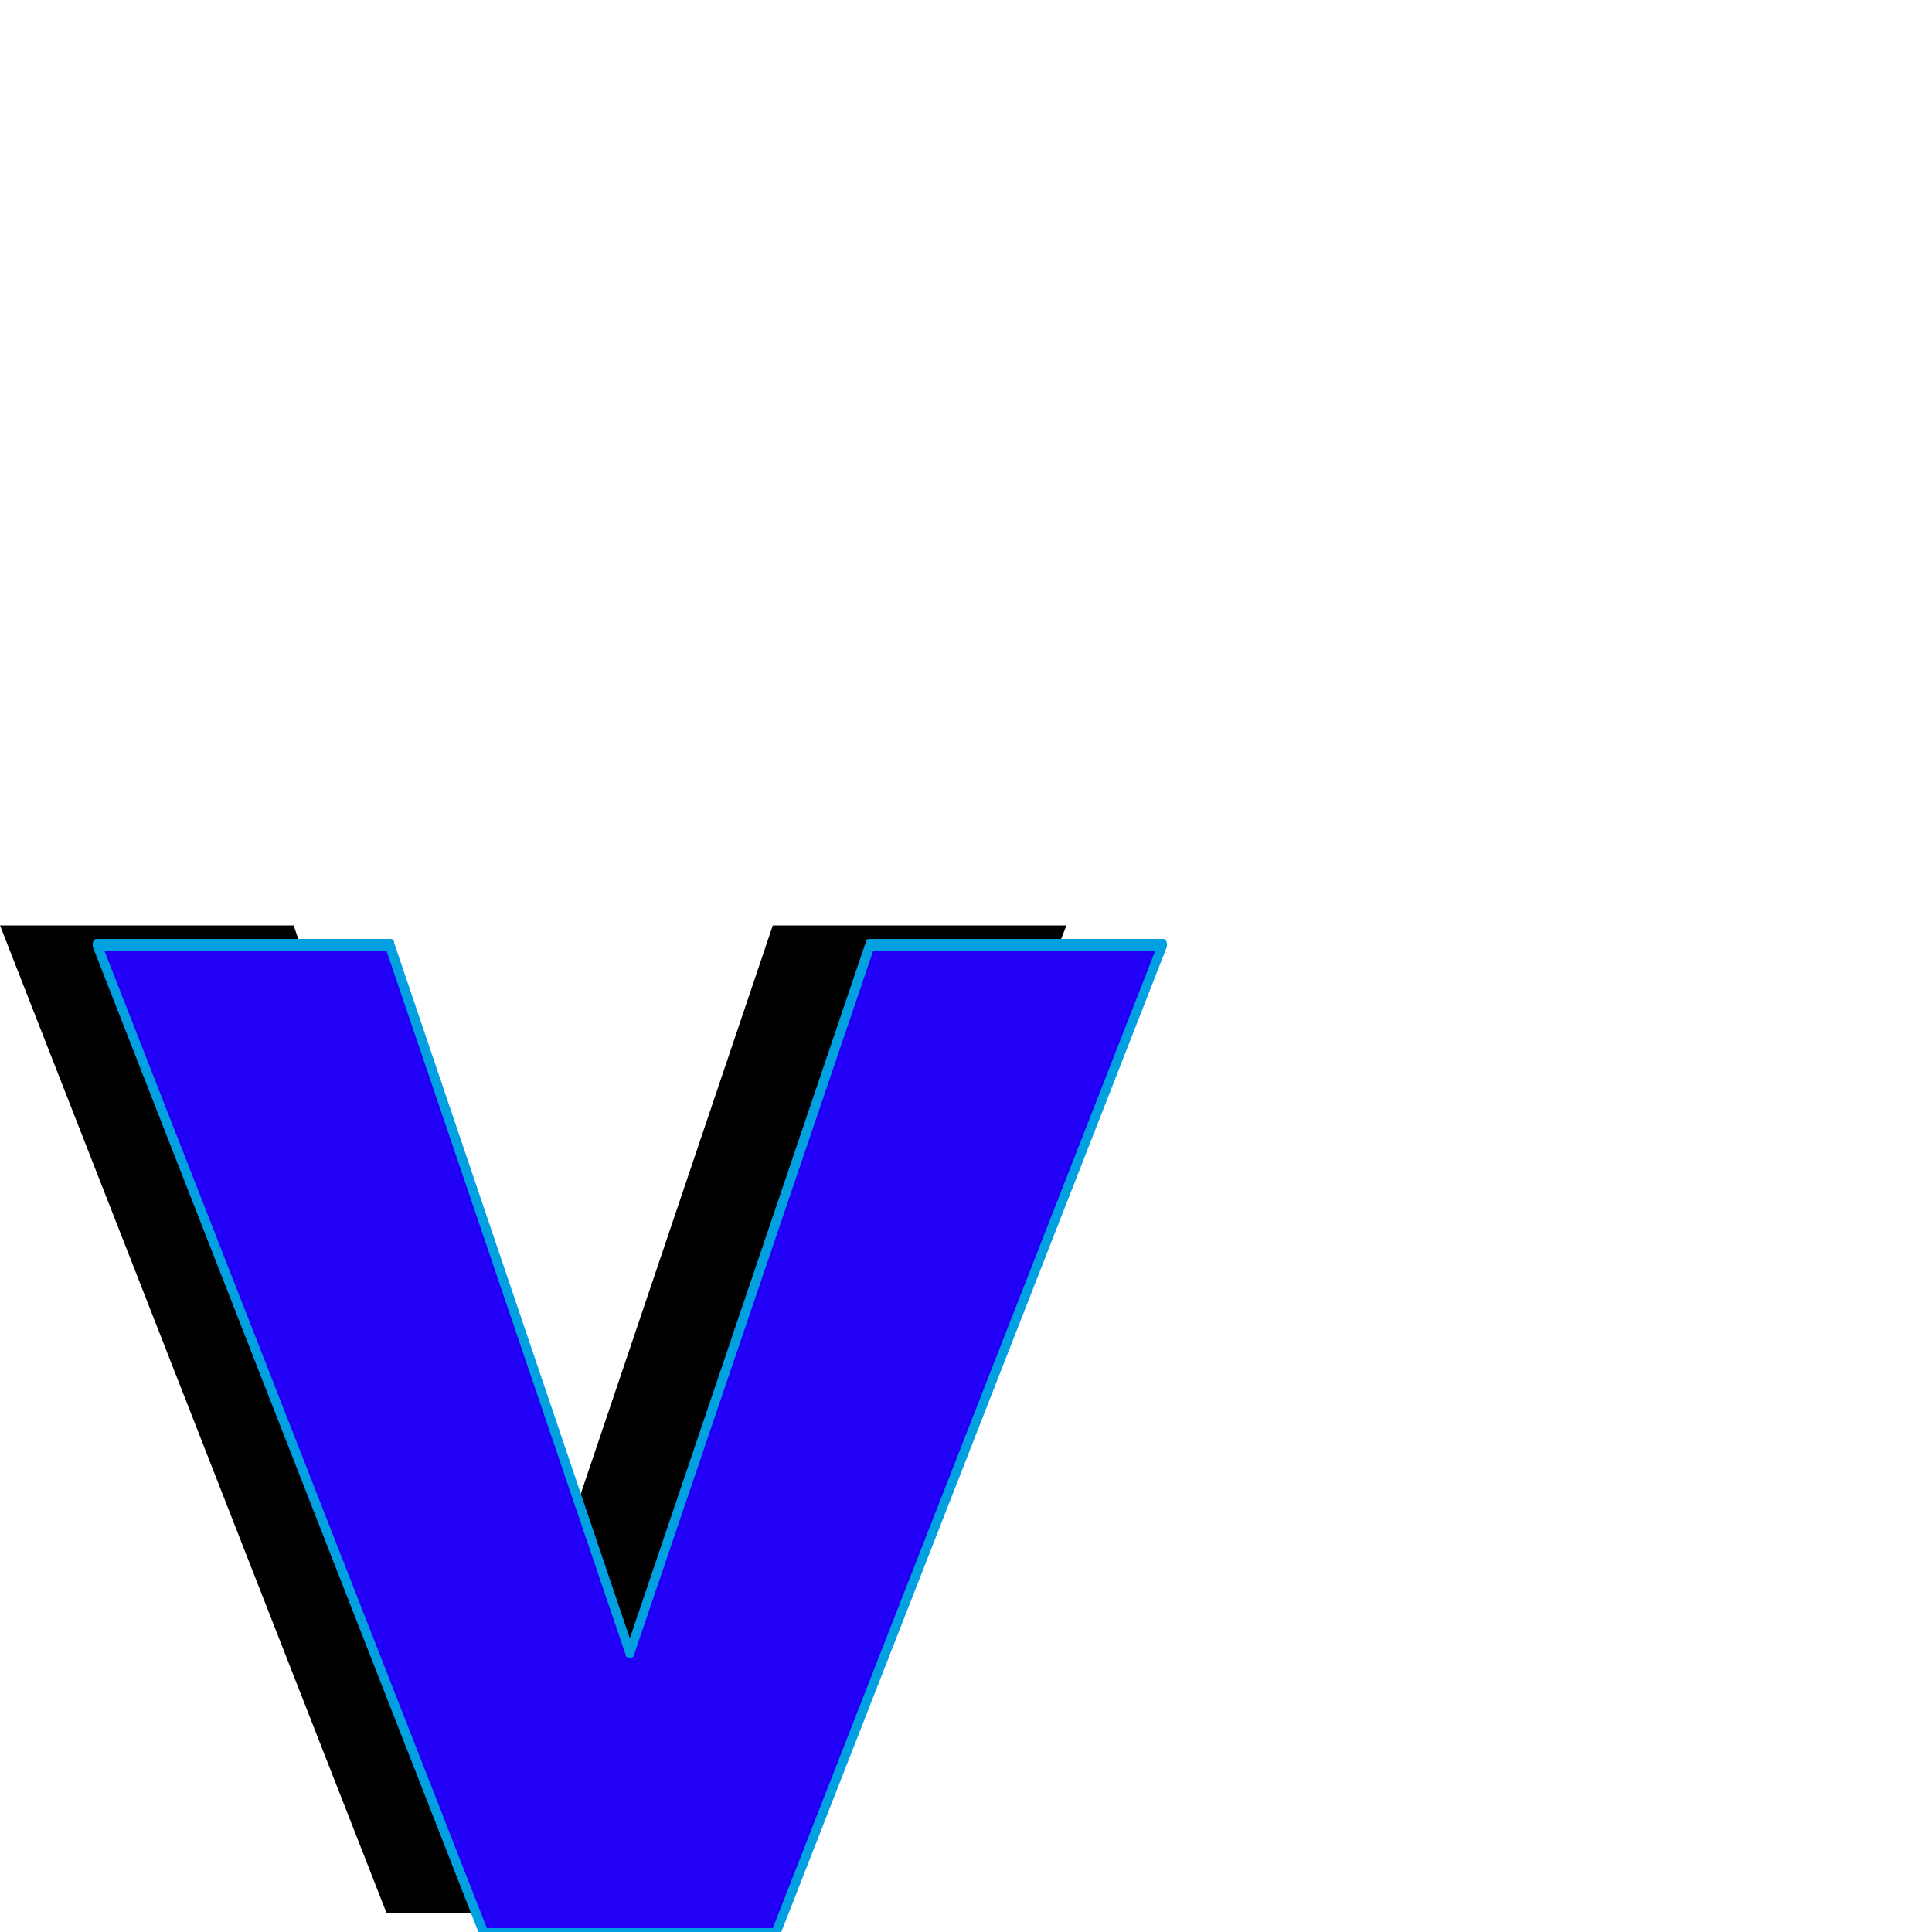 <svg xmlns="http://www.w3.org/2000/svg" viewBox="0 -1000 1000 1000">
	<path fill="#000000" d="M0 -521H152L276 -154L400 -521H552L352 -10H200Z"/>
	<path fill="#2200f5" d="M50 -511H202L326 -144L450 -511H602L402 0H250Z"/>
	<path fill="#00a0e1" d="M324 -143L200 -508H54L252 -2H400L598 -508H452L328 -143Q328 -142 326 -142Q324 -142 324 -143ZM50 -514H202Q204 -514 204 -512L326 -152L448 -512Q448 -514 450 -514H602Q604 -514 604 -511Q604 -511 604 -510L404 1Q404 2 402 2H250Q248 2 248 1L48 -510Q48 -511 48 -511Q48 -514 50 -514Z"/>
</svg>